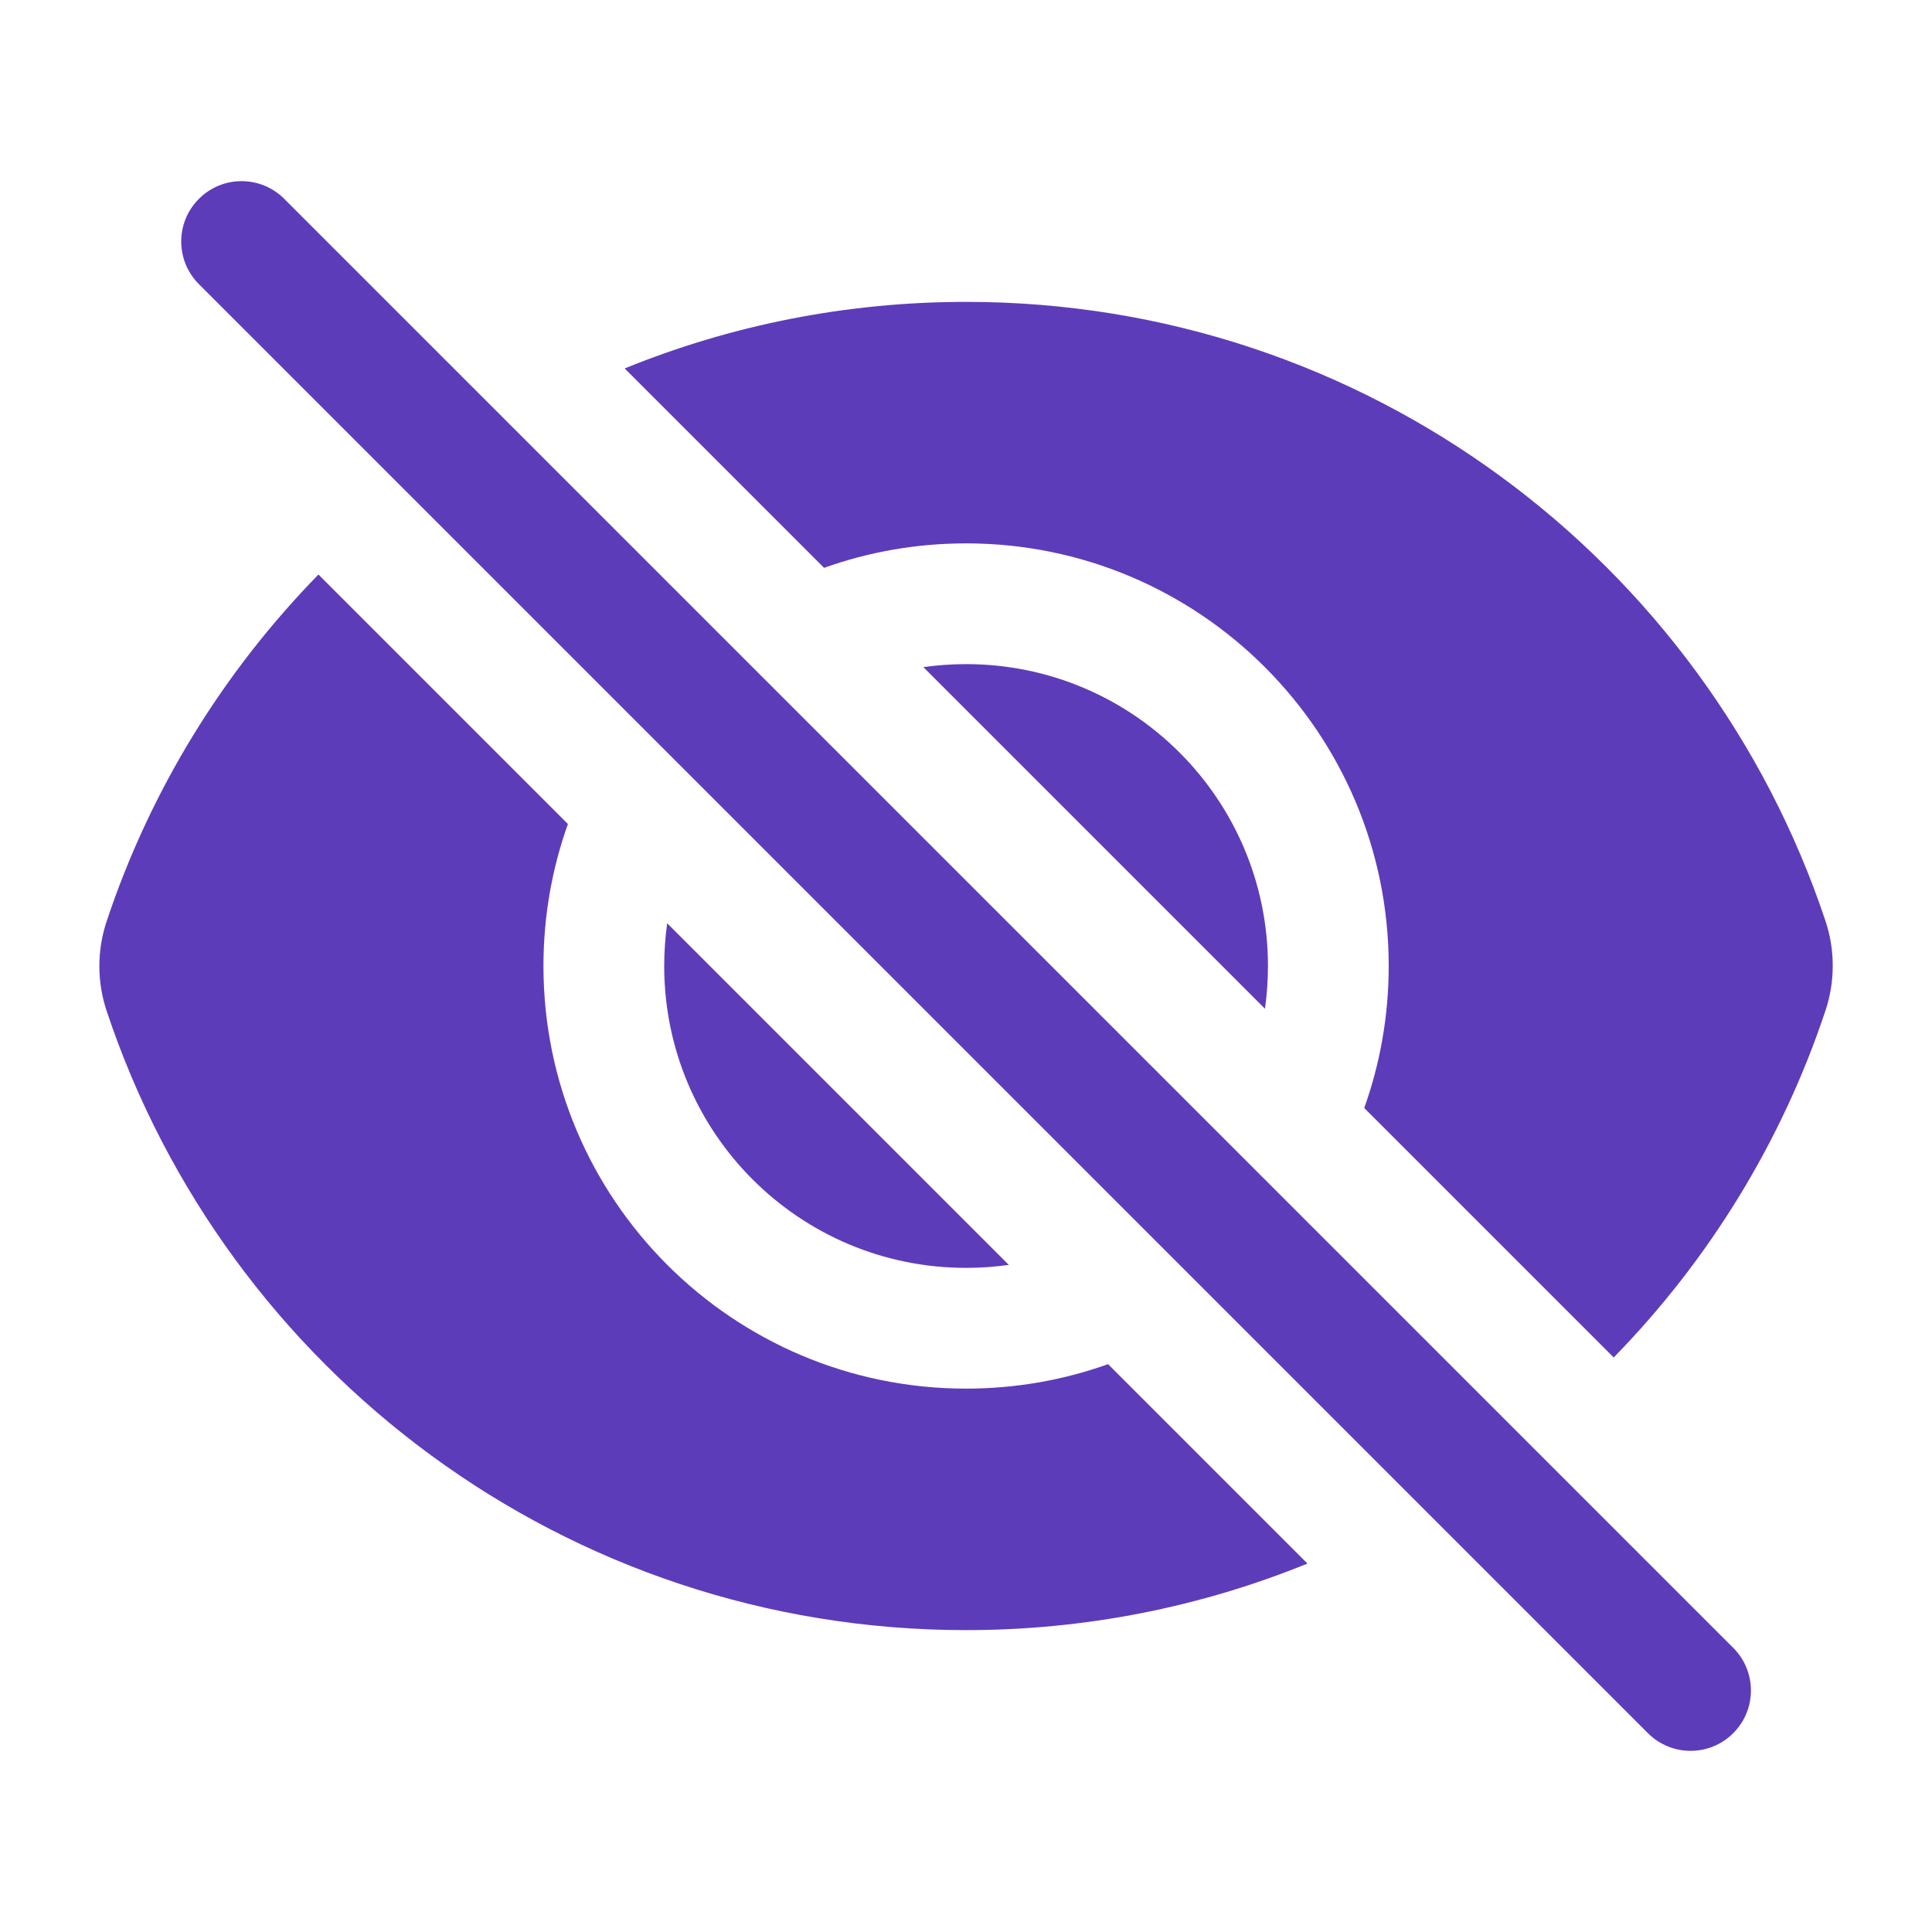 <svg width="24" height="24" viewBox="0 0 24 24" fill="none" xmlns="http://www.w3.org/2000/svg">
<path d="M3.531 2.47C3.238 2.177 2.764 2.177 2.471 2.47C2.178 2.763 2.178 3.237 2.471 3.53L20.471 21.53C20.764 21.823 21.238 21.823 21.531 21.53C21.824 21.237 21.824 20.763 21.531 20.47L3.531 2.47Z" fill="#5D3CBA"/>
<path d="M22.677 12.553C22.133 14.189 21.224 15.658 20.046 16.863L16.947 13.764C17.144 13.213 17.251 12.619 17.251 12C17.251 9.101 14.9 6.75 12.001 6.75C11.382 6.75 10.788 6.857 10.237 7.054L7.76 4.577C9.069 4.044 10.501 3.75 12.002 3.75C16.972 3.75 21.187 6.973 22.677 11.441C22.797 11.802 22.797 12.192 22.677 12.553Z" fill="#5D3CBA"/>
<path d="M15.751 12C15.751 12.18 15.738 12.357 15.714 12.531L11.47 8.287C11.644 8.263 11.821 8.25 12.001 8.25C14.072 8.25 15.751 9.929 15.751 12Z" fill="#5D3CBA"/>
<path d="M12.532 15.713L8.288 11.469C8.264 11.643 8.251 11.82 8.251 12C8.251 14.071 9.93 15.75 12.001 15.75C12.181 15.75 12.358 15.737 12.532 15.713Z" fill="#5D3CBA"/>
<path d="M6.751 12C6.751 11.381 6.858 10.787 7.055 10.236L3.956 7.137C2.778 8.342 1.868 9.811 1.324 11.447C1.204 11.808 1.204 12.198 1.325 12.559C2.814 17.027 7.029 20.25 12 20.25C13.501 20.25 14.933 19.956 16.242 19.423L13.765 16.946C13.214 17.143 12.62 17.25 12.001 17.25C9.101 17.25 6.751 14.899 6.751 12Z" fill="#5D3CBA"/>
</svg>
